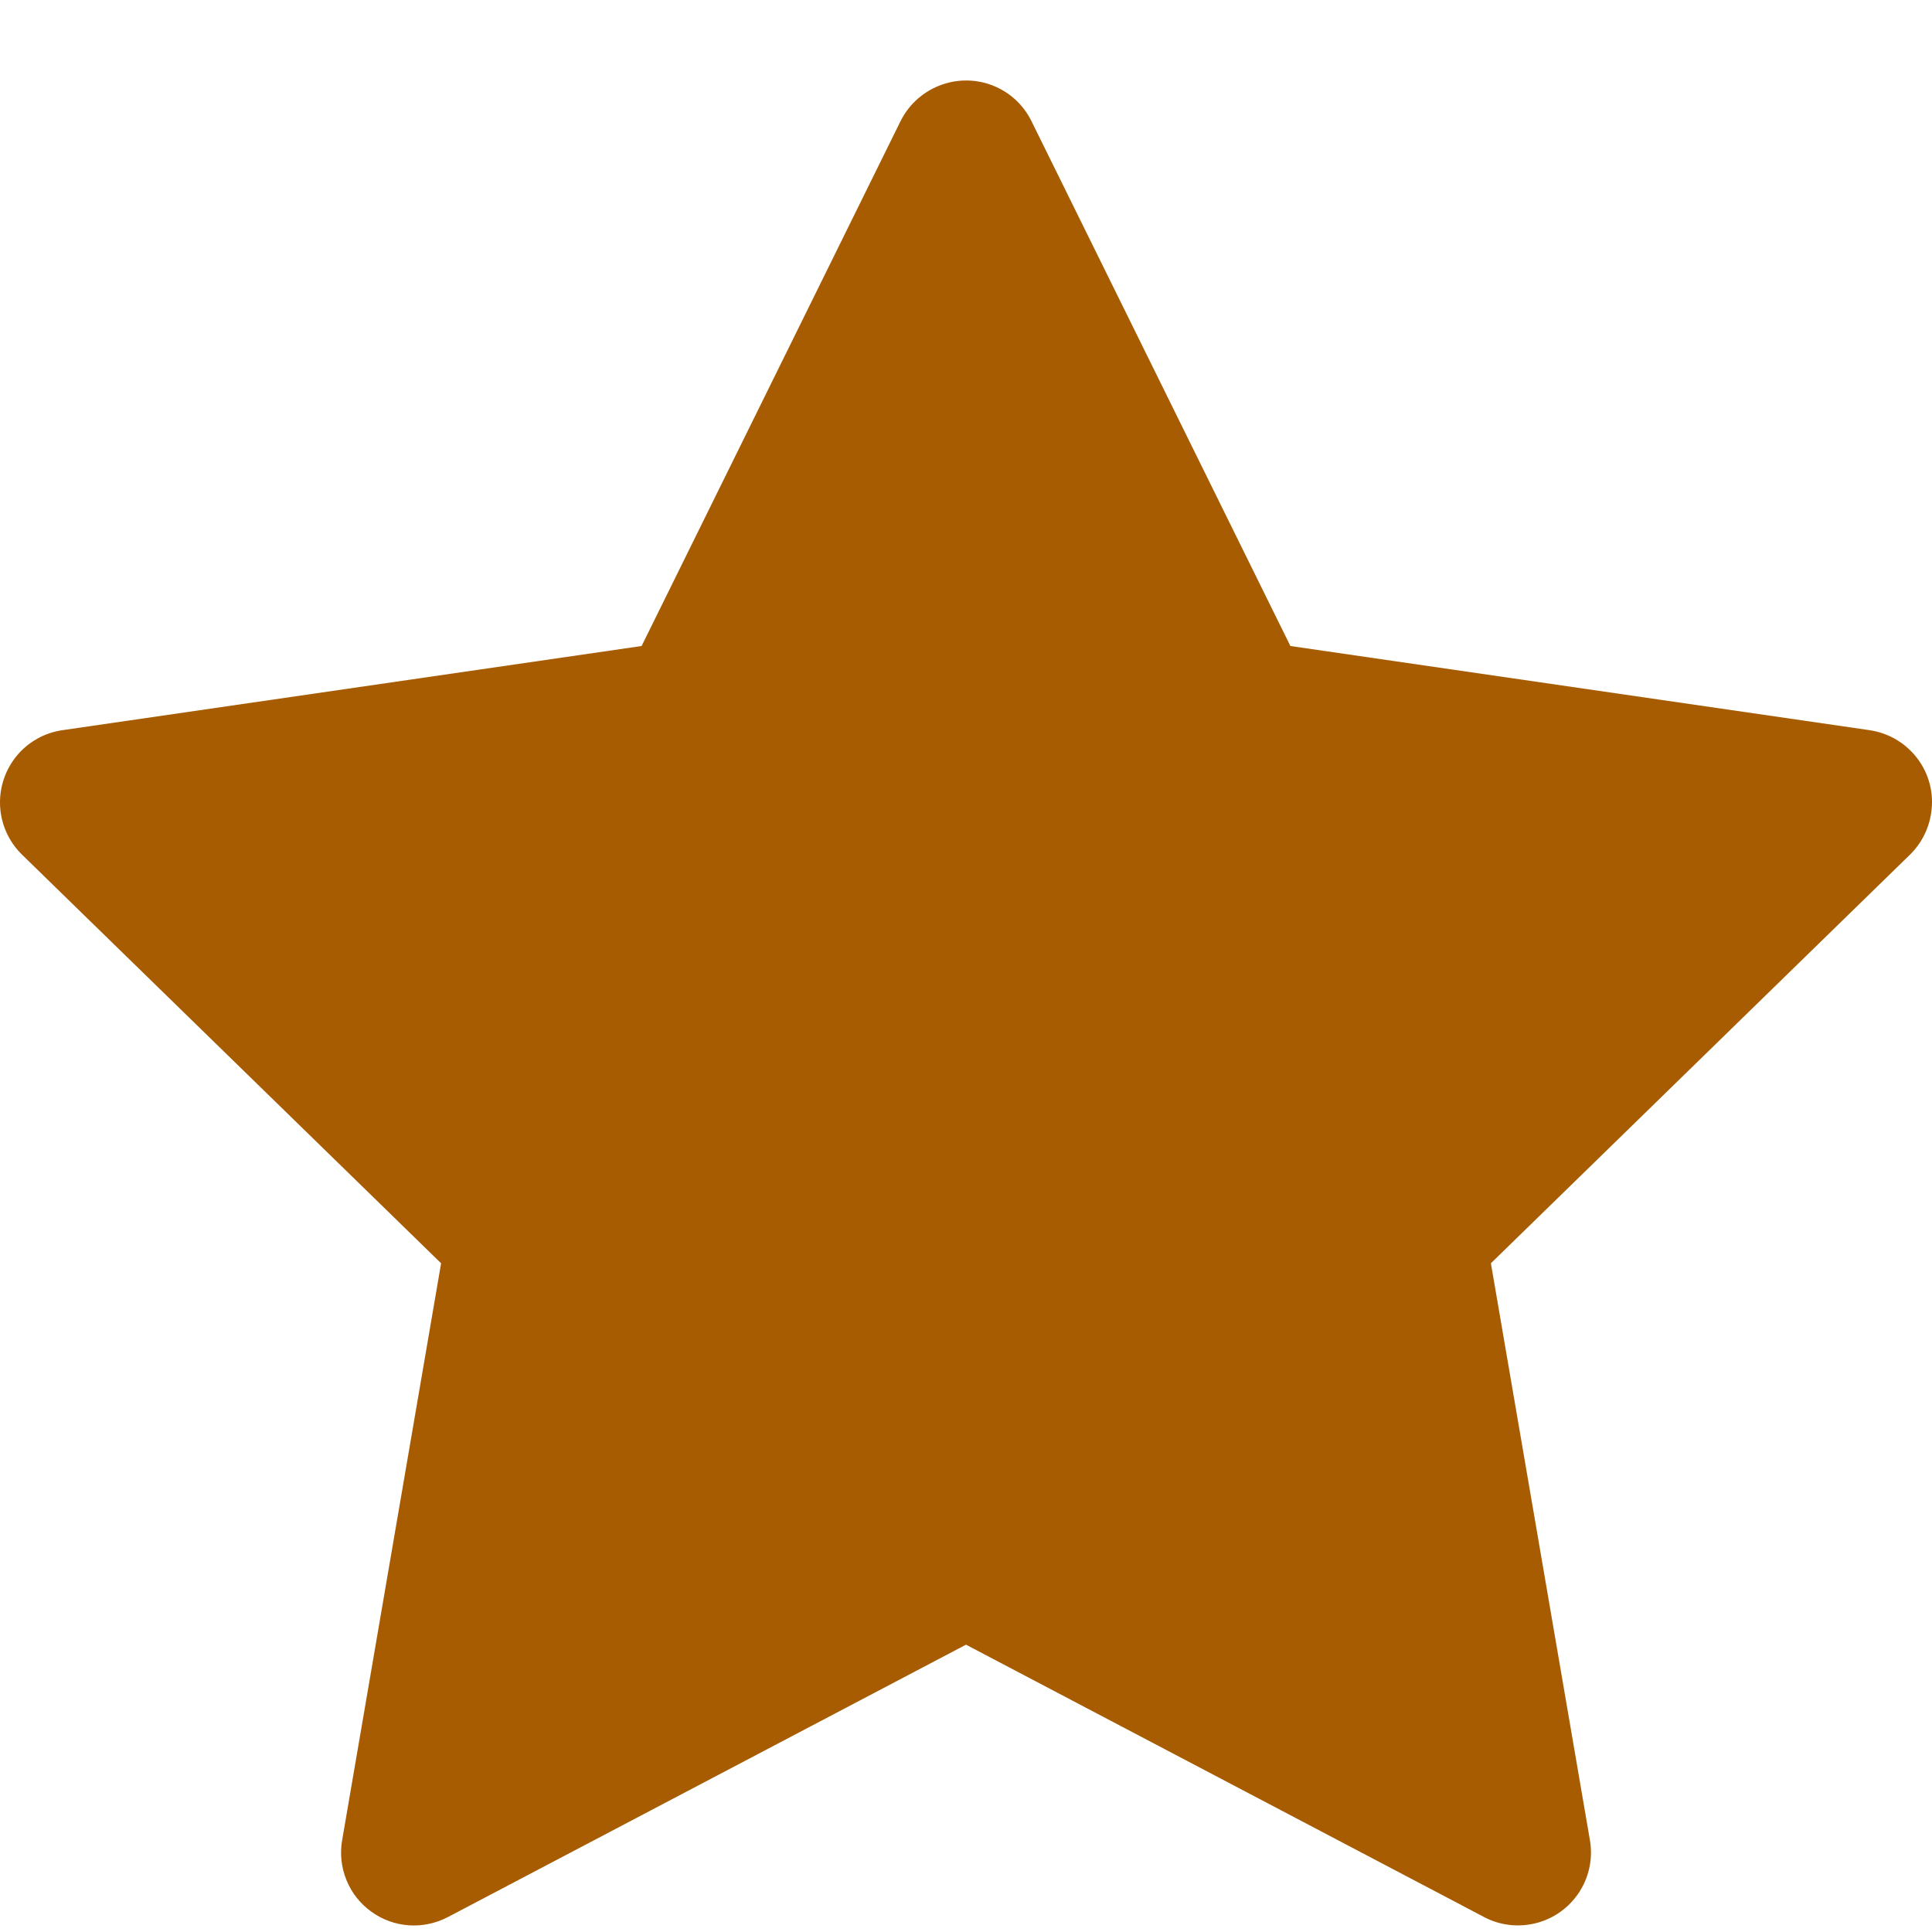 <svg width="32" height="32" viewBox="0 0 32 32" fill="none" xmlns="http://www.w3.org/2000/svg">
<path d="M30.966 12.094L21.373 10.7L17.084 2.006C16.967 1.768 16.775 1.575 16.537 1.458C15.94 1.163 15.214 1.409 14.916 2.006L10.627 10.7L1.034 12.094C0.77 12.132 0.528 12.256 0.343 12.445C0.119 12.675 -0.004 12.985 0 13.306C0.004 13.627 0.136 13.933 0.366 14.157L7.306 20.924L5.667 30.479C5.628 30.701 5.653 30.93 5.738 31.139C5.822 31.348 5.964 31.529 6.147 31.661C6.329 31.794 6.545 31.873 6.77 31.889C6.995 31.905 7.22 31.857 7.42 31.752L16 27.241L24.581 31.752C24.815 31.877 25.087 31.918 25.348 31.873C26.005 31.76 26.447 31.136 26.334 30.479L24.694 20.924L31.634 14.157C31.823 13.972 31.948 13.73 31.986 13.465C32.088 12.804 31.627 12.192 30.966 12.094Z" fill="#A85C01"/>
</svg>
